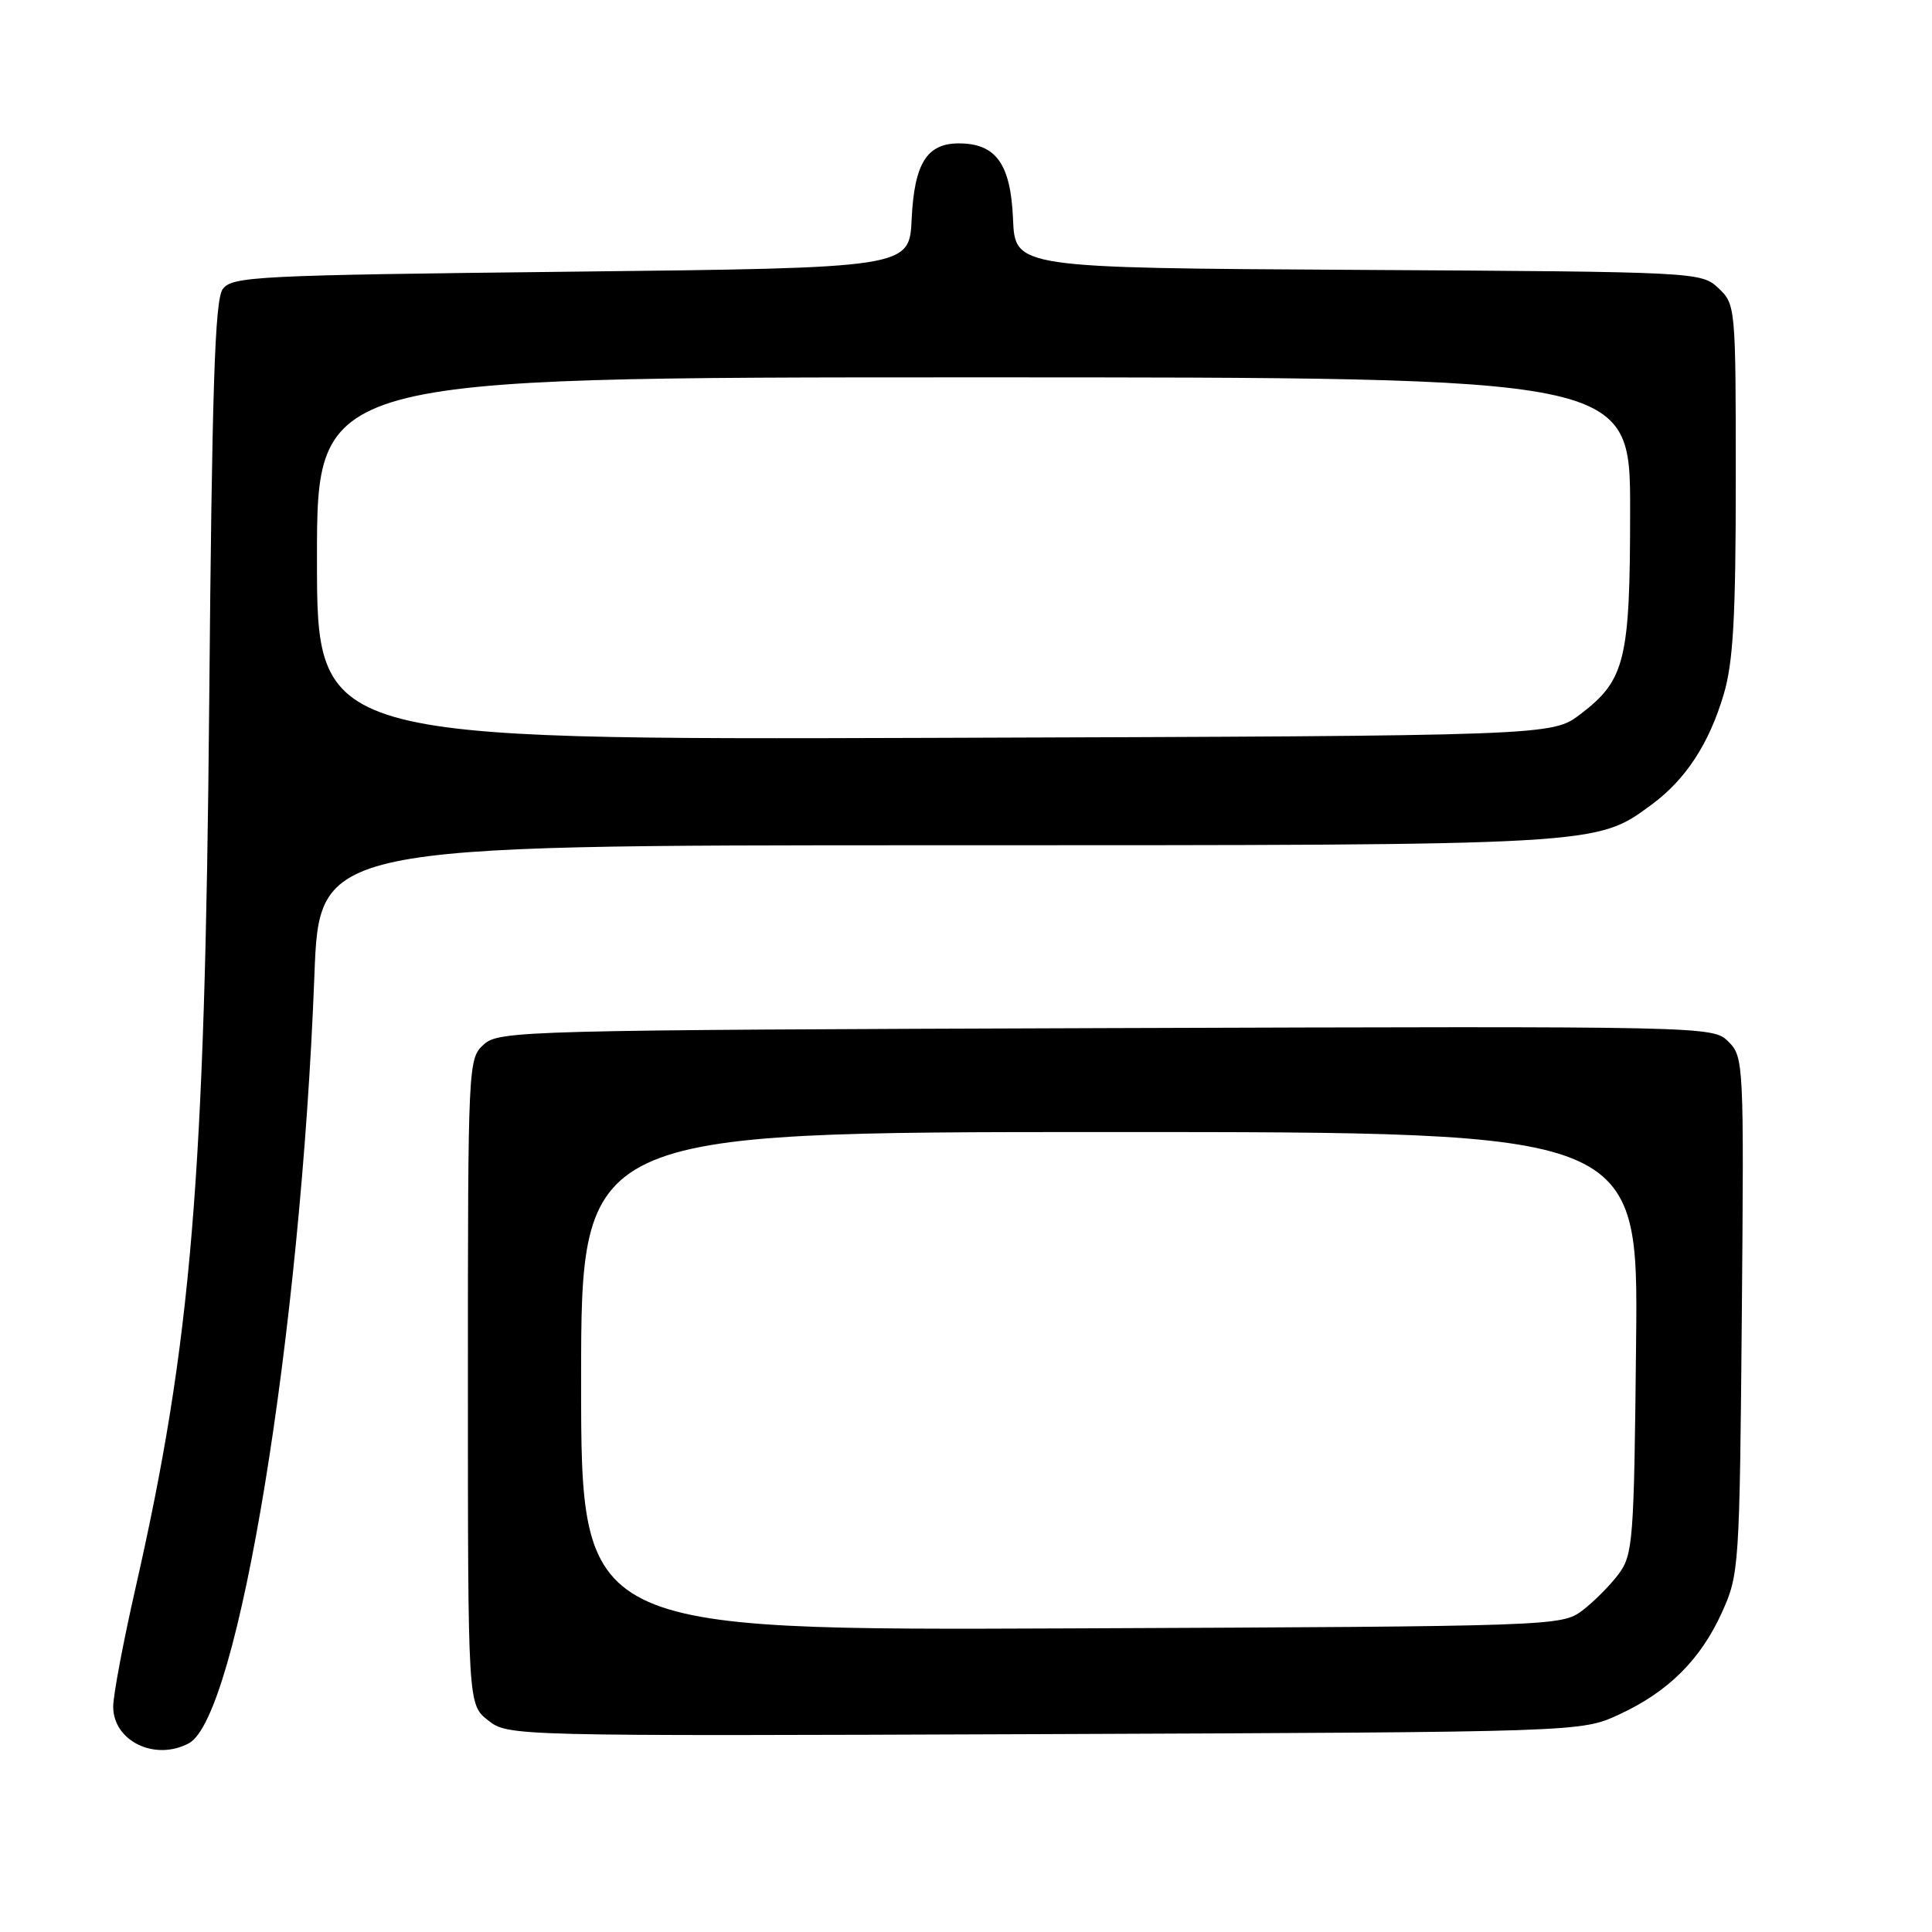 <?xml version="1.0" encoding="UTF-8" standalone="no"?>
<!DOCTYPE svg PUBLIC "-//W3C//DTD SVG 1.1//EN" "http://www.w3.org/Graphics/SVG/1.1/DTD/svg11.dtd" >
<svg xmlns="http://www.w3.org/2000/svg" xmlns:xlink="http://www.w3.org/1999/xlink" version="1.1" viewBox="0 0 256 256">
 <g >
 <path fill="currentColor"
d=" M 25.03 230.99 C 31.56 227.49 39.85 176.79 41.66 129.25 C 42.31 112.00 42.31 112.00 123.98 112.00 C 212.41 112.00 211.47 112.05 218.88 106.59 C 223.37 103.28 226.47 98.53 228.40 92.01 C 229.66 87.77 230.00 81.78 230.00 63.49 C 230.00 40.63 229.97 40.32 227.70 38.18 C 225.41 36.04 224.99 36.02 179.95 35.76 C 134.50 35.50 134.50 35.50 134.23 29.00 C 133.92 21.71 131.97 19.00 127.04 19.00 C 122.81 19.00 121.15 21.67 120.80 29.02 C 120.50 35.50 120.50 35.50 75.67 36.00 C 33.88 36.47 30.75 36.62 29.51 38.31 C 28.47 39.74 28.09 51.34 27.72 93.31 C 27.16 156.32 25.37 177.83 17.95 210.45 C 16.33 217.57 15.00 224.63 15.00 226.14 C 15.00 230.71 20.54 233.39 25.03 230.99 Z  M 214.50 227.20 C 221.03 224.19 225.33 219.93 228.18 213.62 C 230.44 208.64 230.51 207.59 230.80 174.30 C 231.09 140.86 231.05 140.05 229.03 138.03 C 226.97 135.97 226.66 135.97 146.59 136.23 C 69.15 136.49 66.13 136.57 64.10 138.40 C 62.03 140.28 62.00 140.87 62.00 183.08 C 62.00 225.85 62.00 225.85 64.67 227.95 C 67.33 230.05 67.54 230.05 138.42 229.78 C 209.50 229.50 209.50 229.50 214.50 227.20 Z  M 42.00 74.02 C 42.00 50.00 42.00 50.00 129.00 50.00 C 216.00 50.00 216.00 50.00 216.00 67.53 C 216.00 87.46 215.36 90.10 209.43 94.62 C 205.66 97.50 205.66 97.50 123.83 97.77 C 42.00 98.03 42.00 98.03 42.00 74.02 Z  M 77.00 183.02 C 77.00 150.00 77.00 150.00 147.04 150.00 C 217.09 150.00 217.09 150.00 216.79 177.93 C 216.52 204.33 216.39 206.01 214.44 208.62 C 213.30 210.13 211.13 212.30 209.62 213.44 C 206.90 215.46 205.73 215.50 141.93 215.77 C 77.00 216.04 77.00 216.04 77.00 183.02 Z "/>
</g>
</svg>